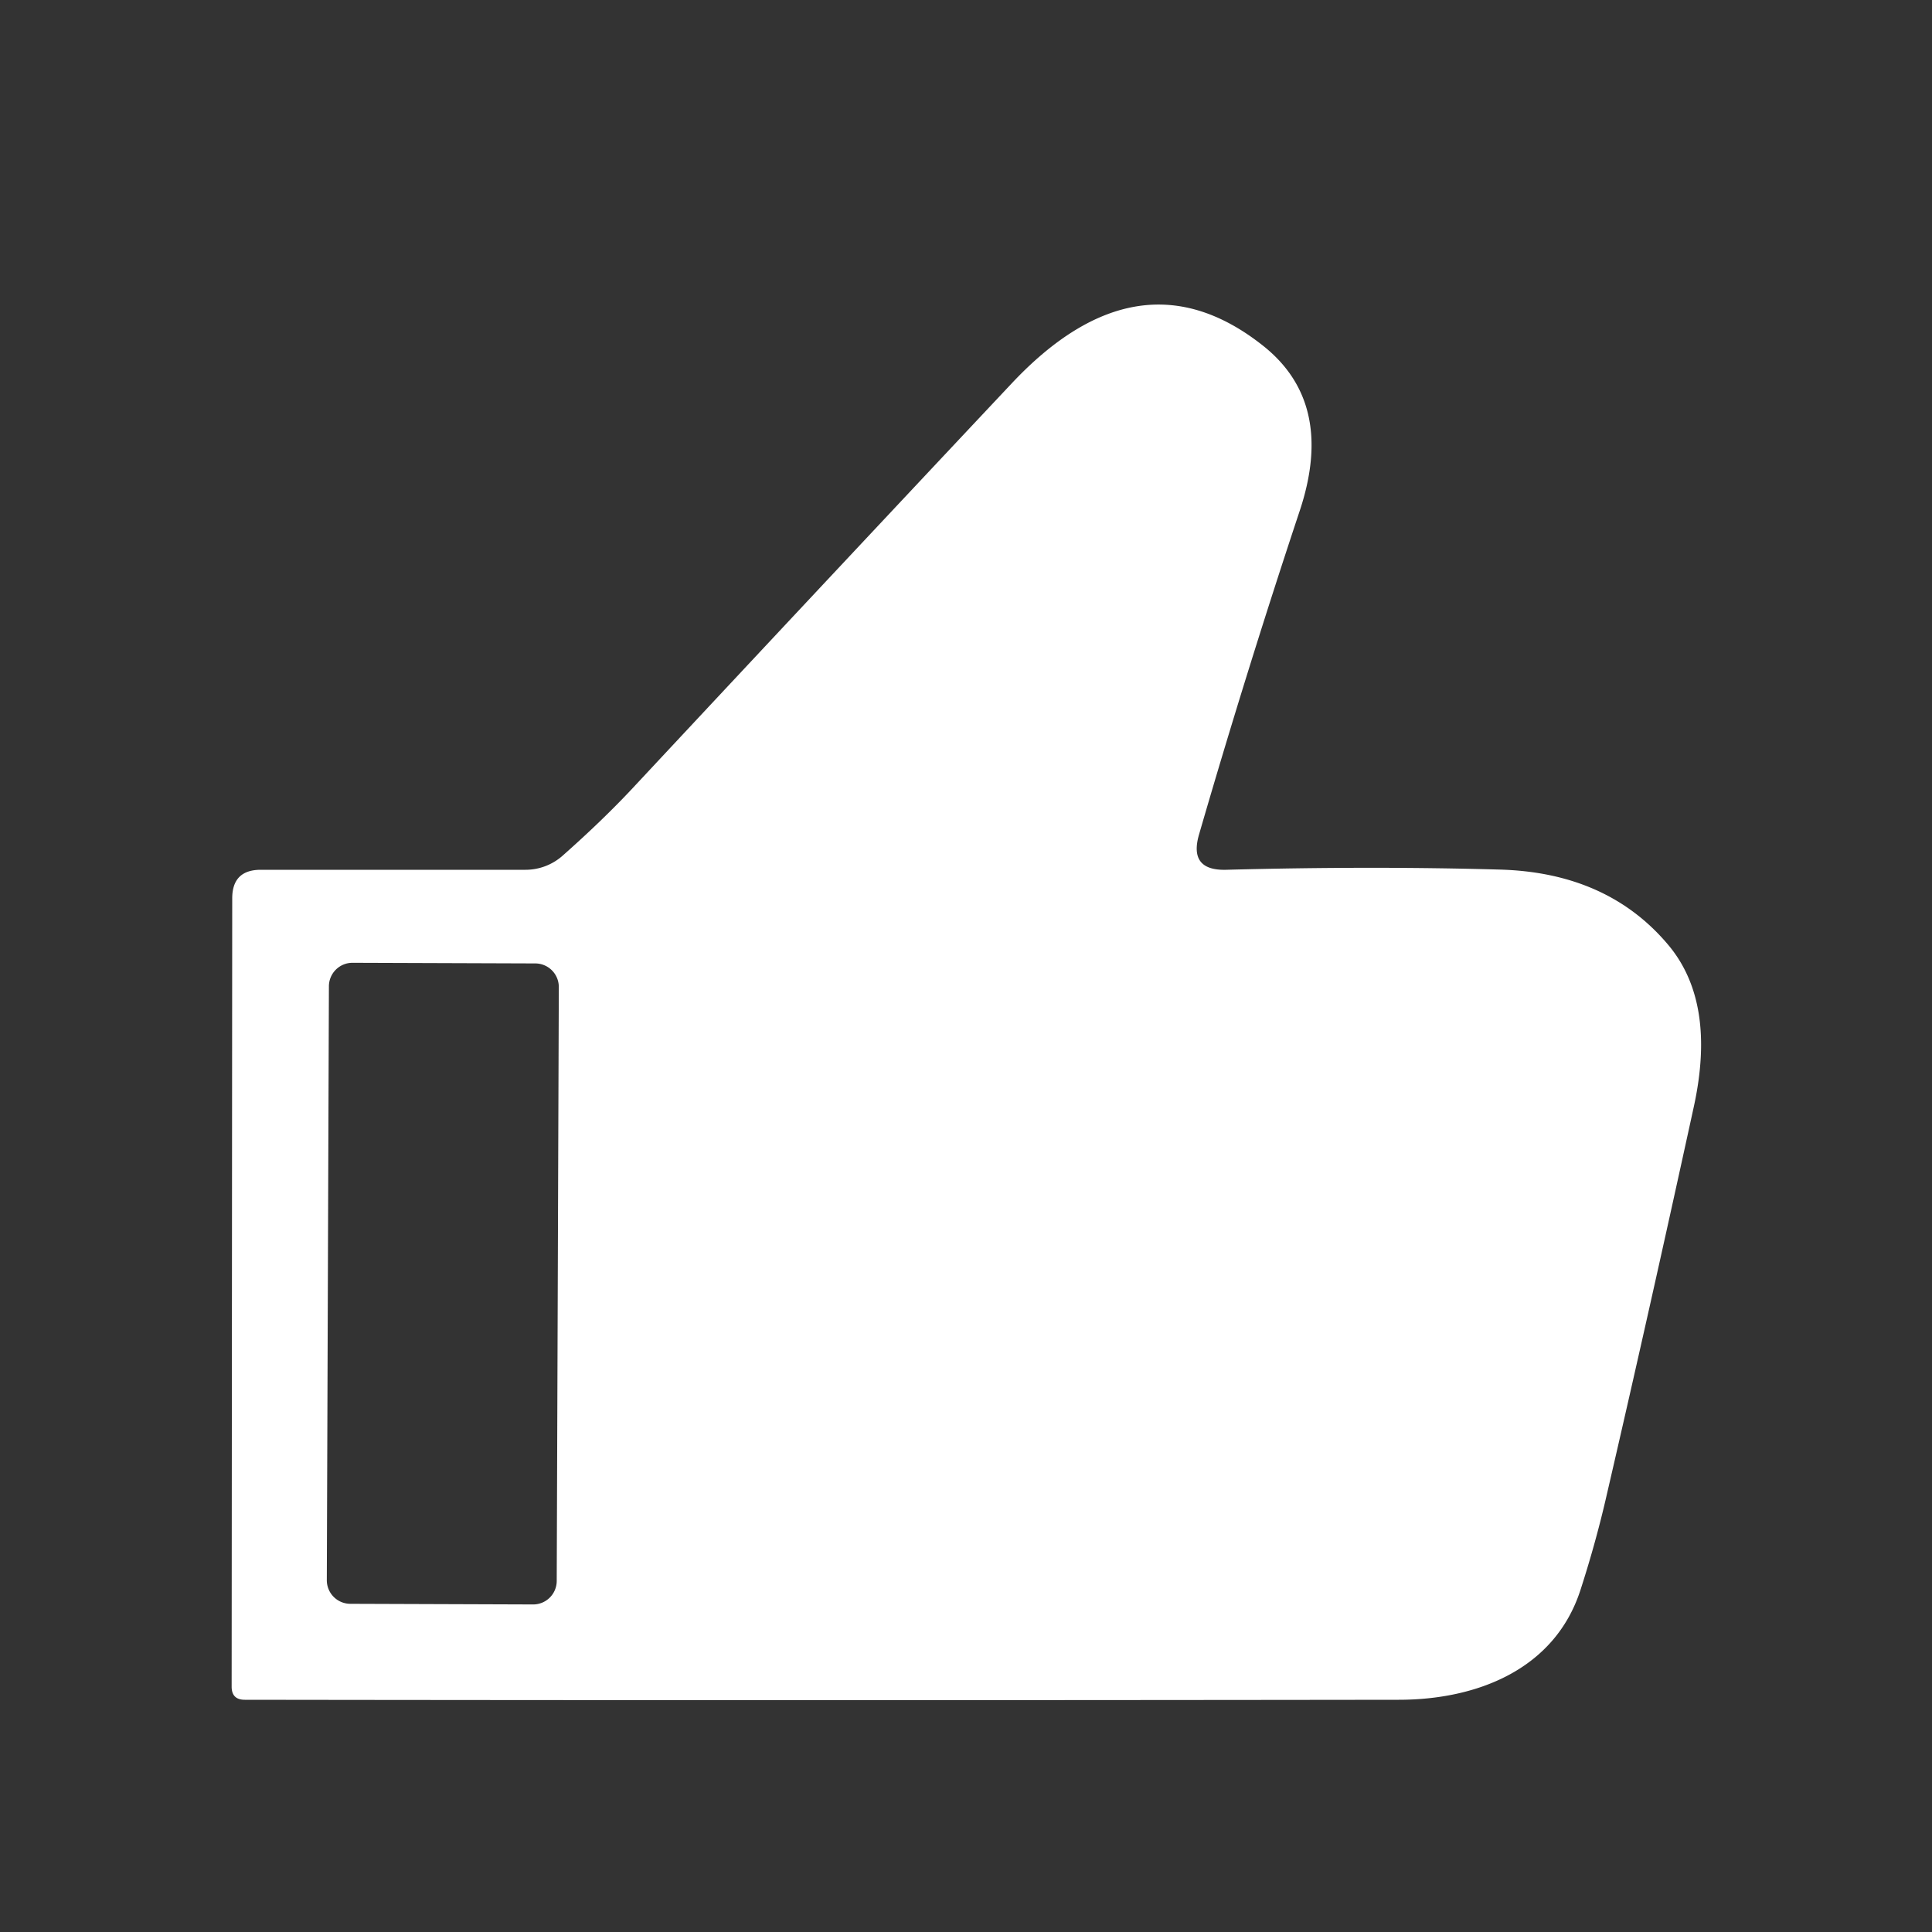 <?xml version="1.0" encoding="UTF-8" standalone="no"?>
<!DOCTYPE svg PUBLIC "-//W3C//DTD SVG 1.1//EN" "http://www.w3.org/Graphics/SVG/1.1/DTD/svg11.dtd">
<svg xmlns="http://www.w3.org/2000/svg" version="1.1" viewBox="0.00 0.00 100.00 100.00">
<rect x="0.00" y="0.00" width="100.00" height="100.00" fill="#333333" stroke="none"/>
<path fill="#ffffff" width="16" height="16" d="
  M 62.06 43.20
  Q 61.52 45.07 63.46 45.02
  Q 71.01 44.82 77.65 45.01
  Q 83.21 45.17 86.35 48.91
  Q 88.85 51.89 87.67 57.29
  Q 85.34 67.98 83.17 77.35
  Q 82.62 79.77 81.81 82.28
  C 80.47 86.45 76.39 87.98 72.40 87.98
  Q 41.55 88.02 12.67 87.98
  Q 11.99 87.98 11.99 87.30
  L 12.02 46.50
  Q 12.02 45.02 13.50 45.02
  L 27.20 45.02
  A 2.90 2.89 -65.6 0 0 29.11 44.30
  Q 31.19 42.46 32.75 40.79
  Q 42.96 29.85 52.37 19.84
  Q 58.97 12.82 65.37 17.89
  Q 69.12 20.86 67.28 26.42
  Q 64.52 34.72 62.06 43.20
  Z
  M 28.924 51.091
  A 1.22 1.22 0.0 0 0 27.708 49.867
  L 18.248 49.834
  A 1.22 1.22 0.0 0 0 17.024 51.049
  L 16.916 81.789
  A 1.22 1.22 0.0 0 0 18.132 83.013
  L 27.592 83.046
  A 1.22 1.22 0.0 0 0 28.816 81.831
  L 28.924 51.091
  Z"
/>
</svg>
